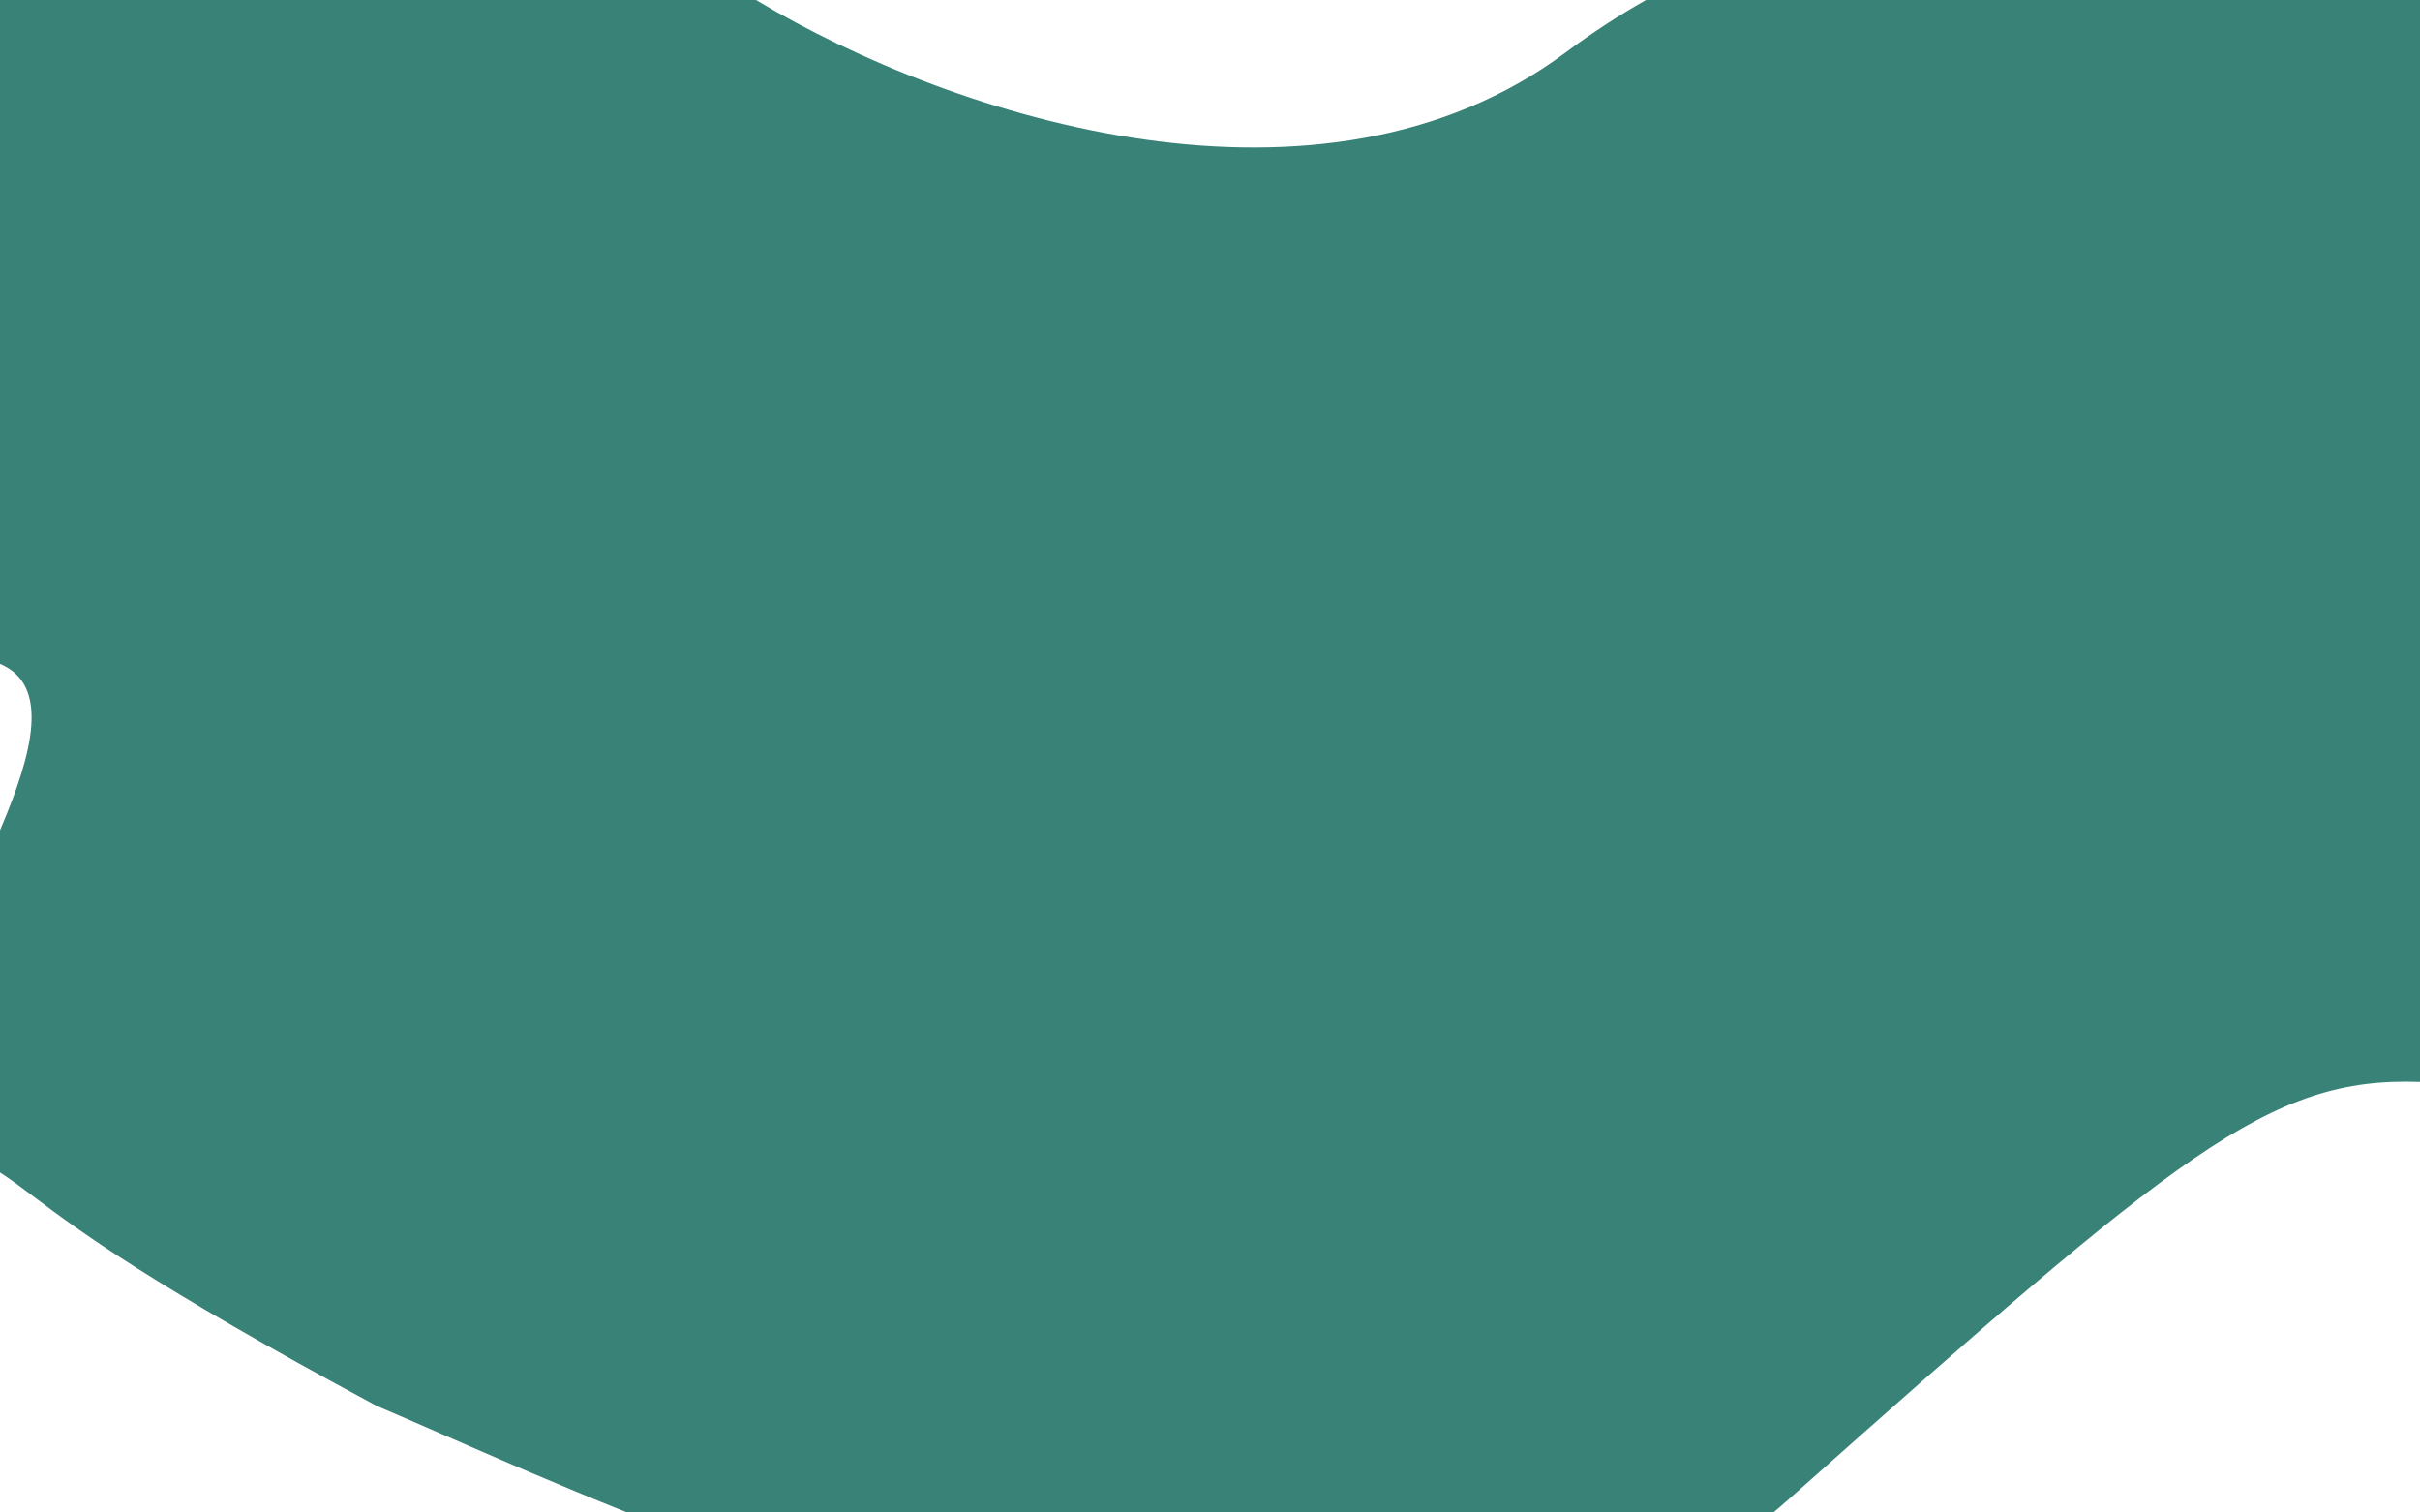 <svg width="1440" height="900" viewBox="0 0 1440 900" fill="none" xmlns="http://www.w3.org/2000/svg">
<path fill-rule="evenodd" clip-rule="evenodd" d="M0 697.674C6.487 701.868 12.573 706.445 20.043 712.063C46.063 731.632 88.885 763.836 224 836.5C235.613 841.439 248.499 847.07 262.509 853.192L262.516 853.194L262.52 853.196C294.232 867.052 331.705 883.426 373.216 900H1055.21C1058.33 897.397 1061.43 894.73 1064.5 892C1296.76 685.483 1350.15 640.661 1440 643.831V0H979.442C963.343 9.1 947.416 19.448 931.699 31.169C786.576 139.4 569.29 71.591 449.855 0H0V395.092C29.797 407.493 19.839 447.681 0 494.022V697.674Z" fill="#398277"/>
</svg>
